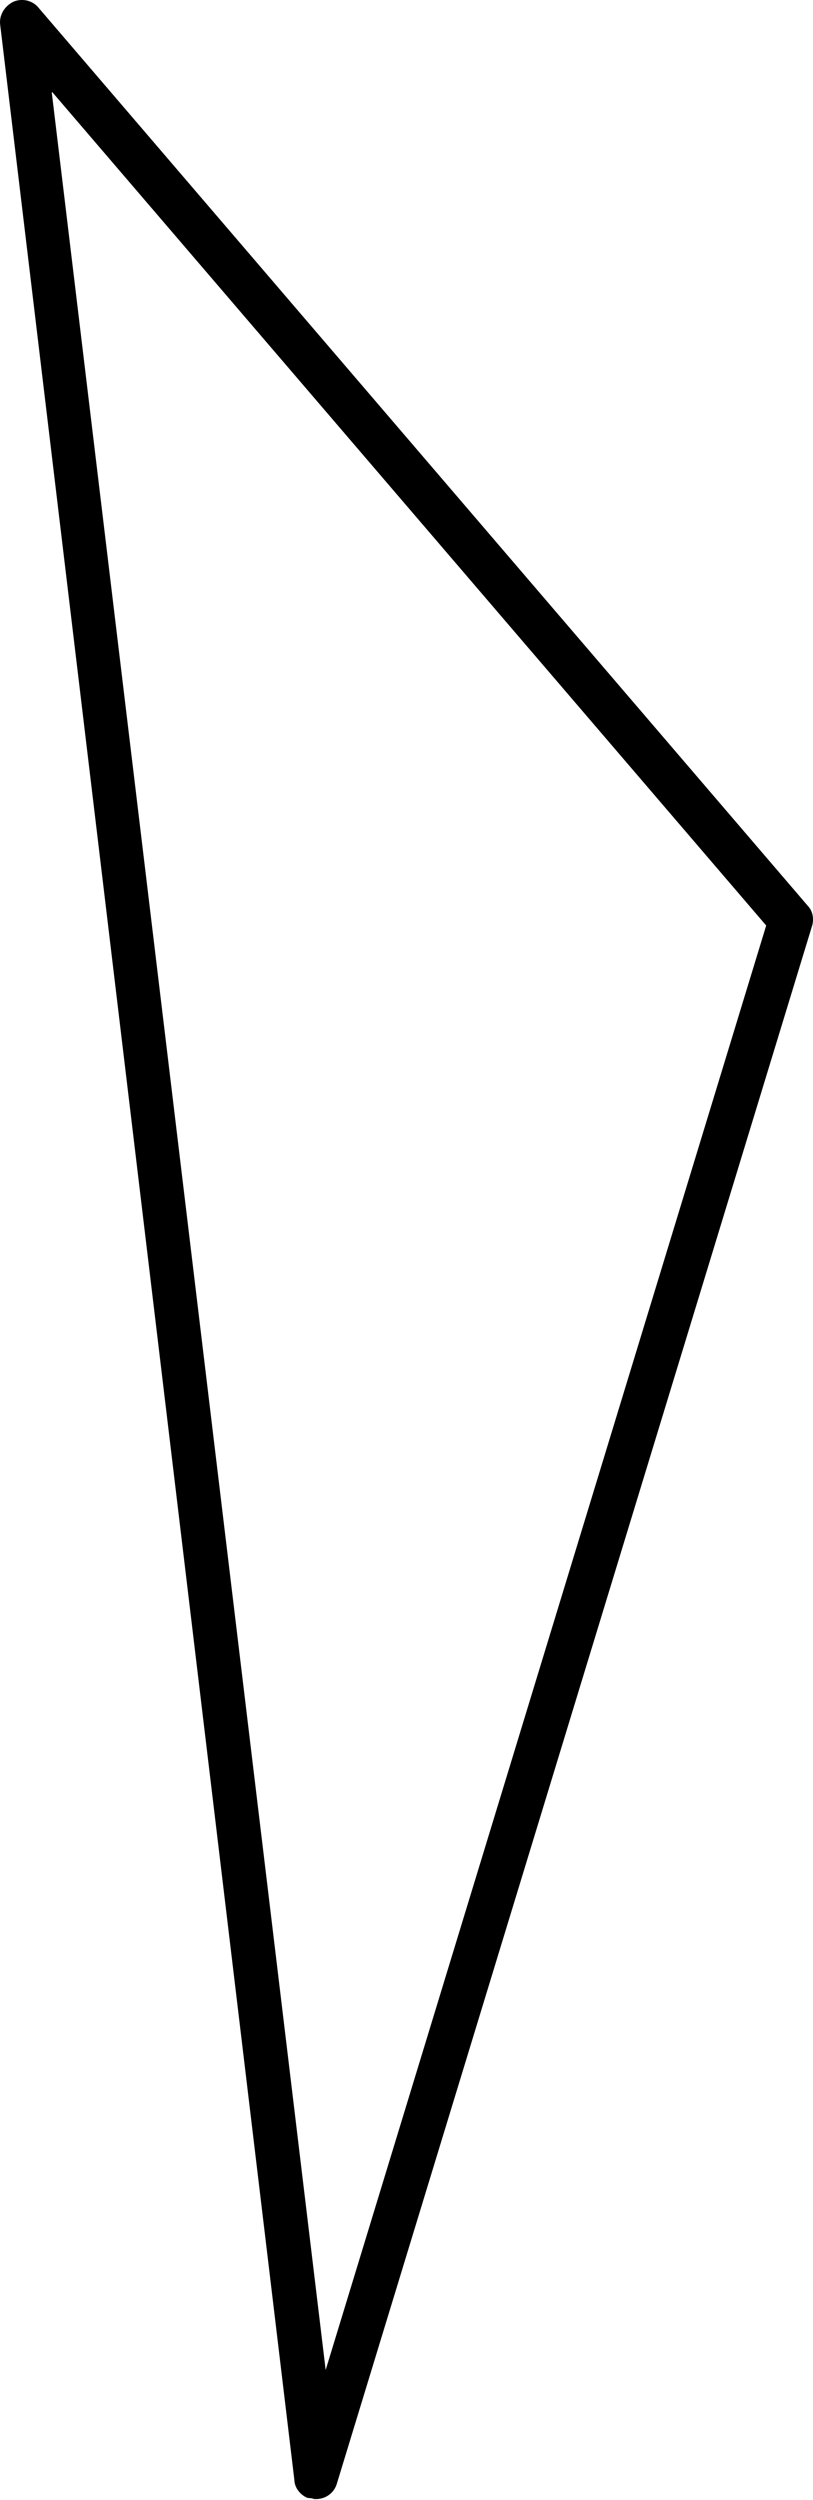 <svg width="14" height="43" viewBox="0 0 14 43" fill="none" xmlns="http://www.w3.org/2000/svg">
<path d="M5.281 42.961C5.171 42.909 5.073 42.795 5.069 42.658L0.004 0.433C-0.02 0.269 0.072 0.11 0.227 0.031C0.376 -0.034 0.562 0.003 0.667 0.137L13.911 15.582C14.002 15.676 14.019 15.819 13.981 15.936L5.802 42.717C5.752 42.895 5.583 43.002 5.405 42.985C5.364 42.966 5.309 42.974 5.281 42.961ZM0.892 1.595L5.608 40.766L13.194 15.92L0.898 1.582L0.892 1.595Z" fill="#6495FF" style="fill:#6495FF;fill:color(display-p3 0.394 0.586 1);fill-opacity:1;"/>
</svg>
